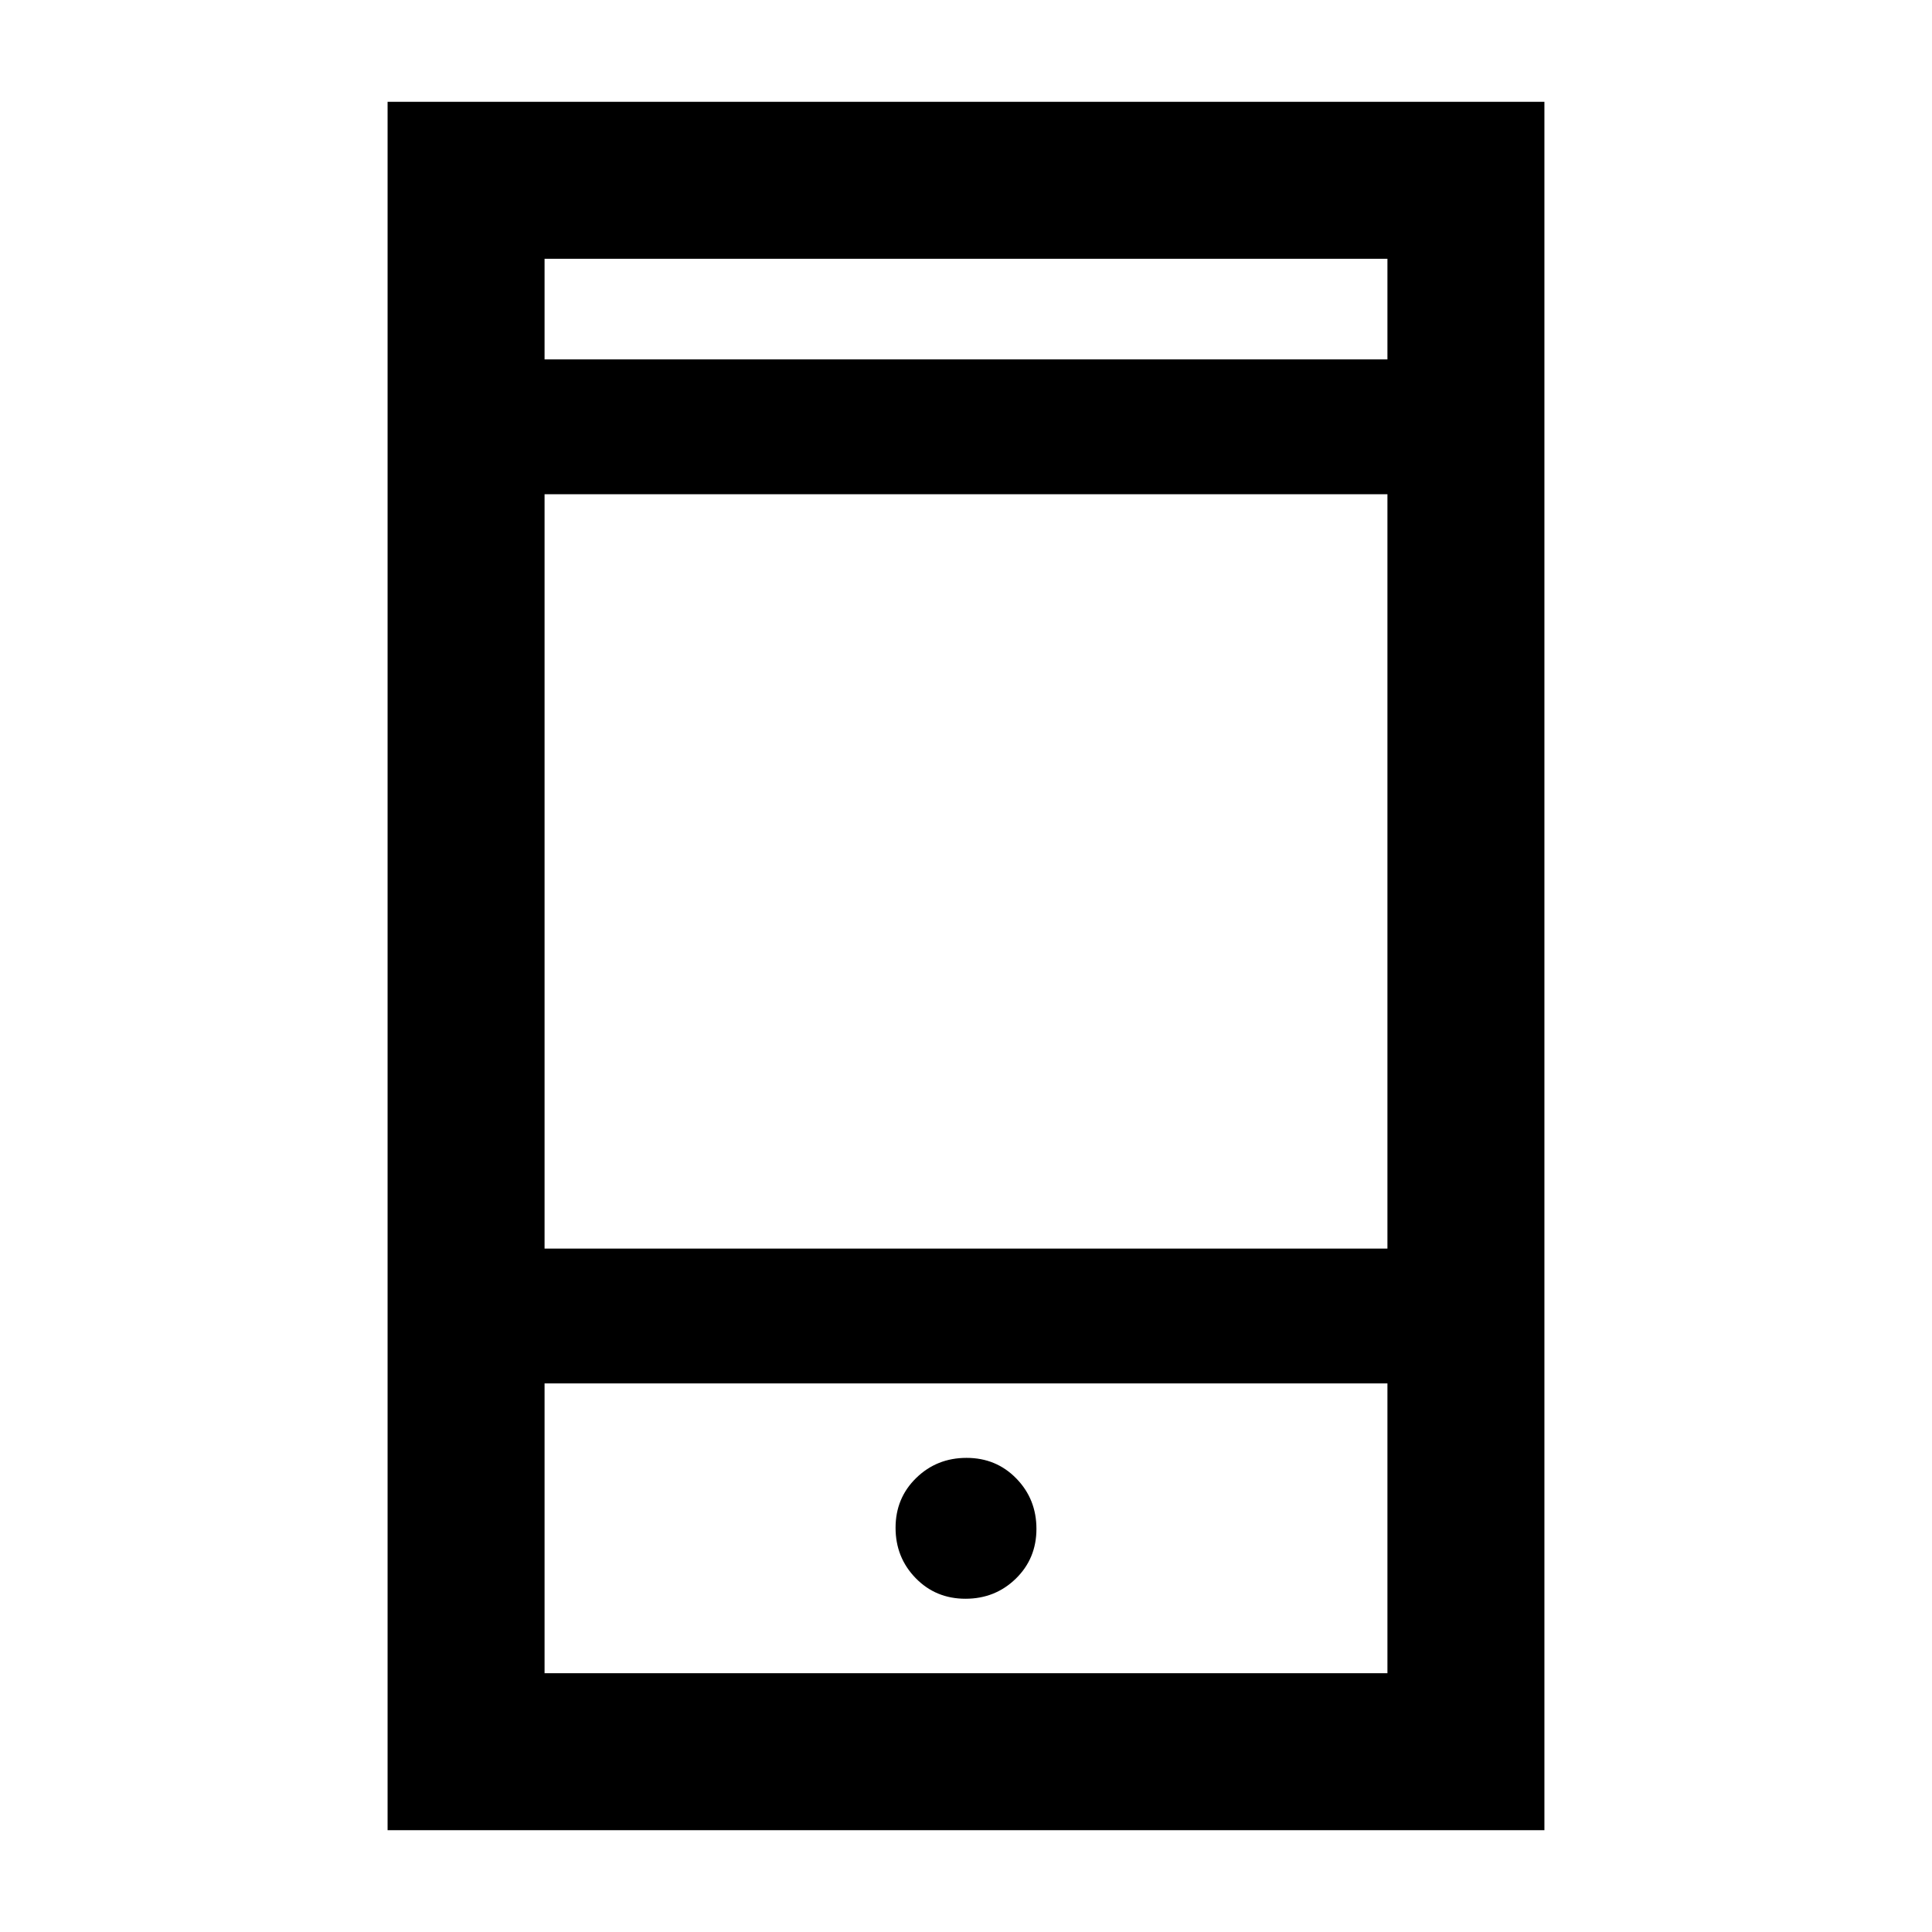 <svg xmlns="http://www.w3.org/2000/svg" height="20" viewBox="0 -960 960 960" width="20"><path d="M192.59-50.59v-858.82h574.82v858.82H192.59Zm78-222v144h418.82v-144H270.59Zm209.15 107q14.76 0 25.01-9.98Q515-185.56 515-200.32q0-14.77-9.99-25.02-9.98-10.25-24.75-10.25-14.76 0-25.01 9.99Q445-215.61 445-200.85t9.99 25.01q9.98 10.25 24.75 10.25Zm-209.15-174h418.82v-374.82H270.59v374.82Zm0-441.82h418.82v-50H270.59v50Zm0 508.82v144-144Zm0-508.82v-50 50Z"/></svg>
